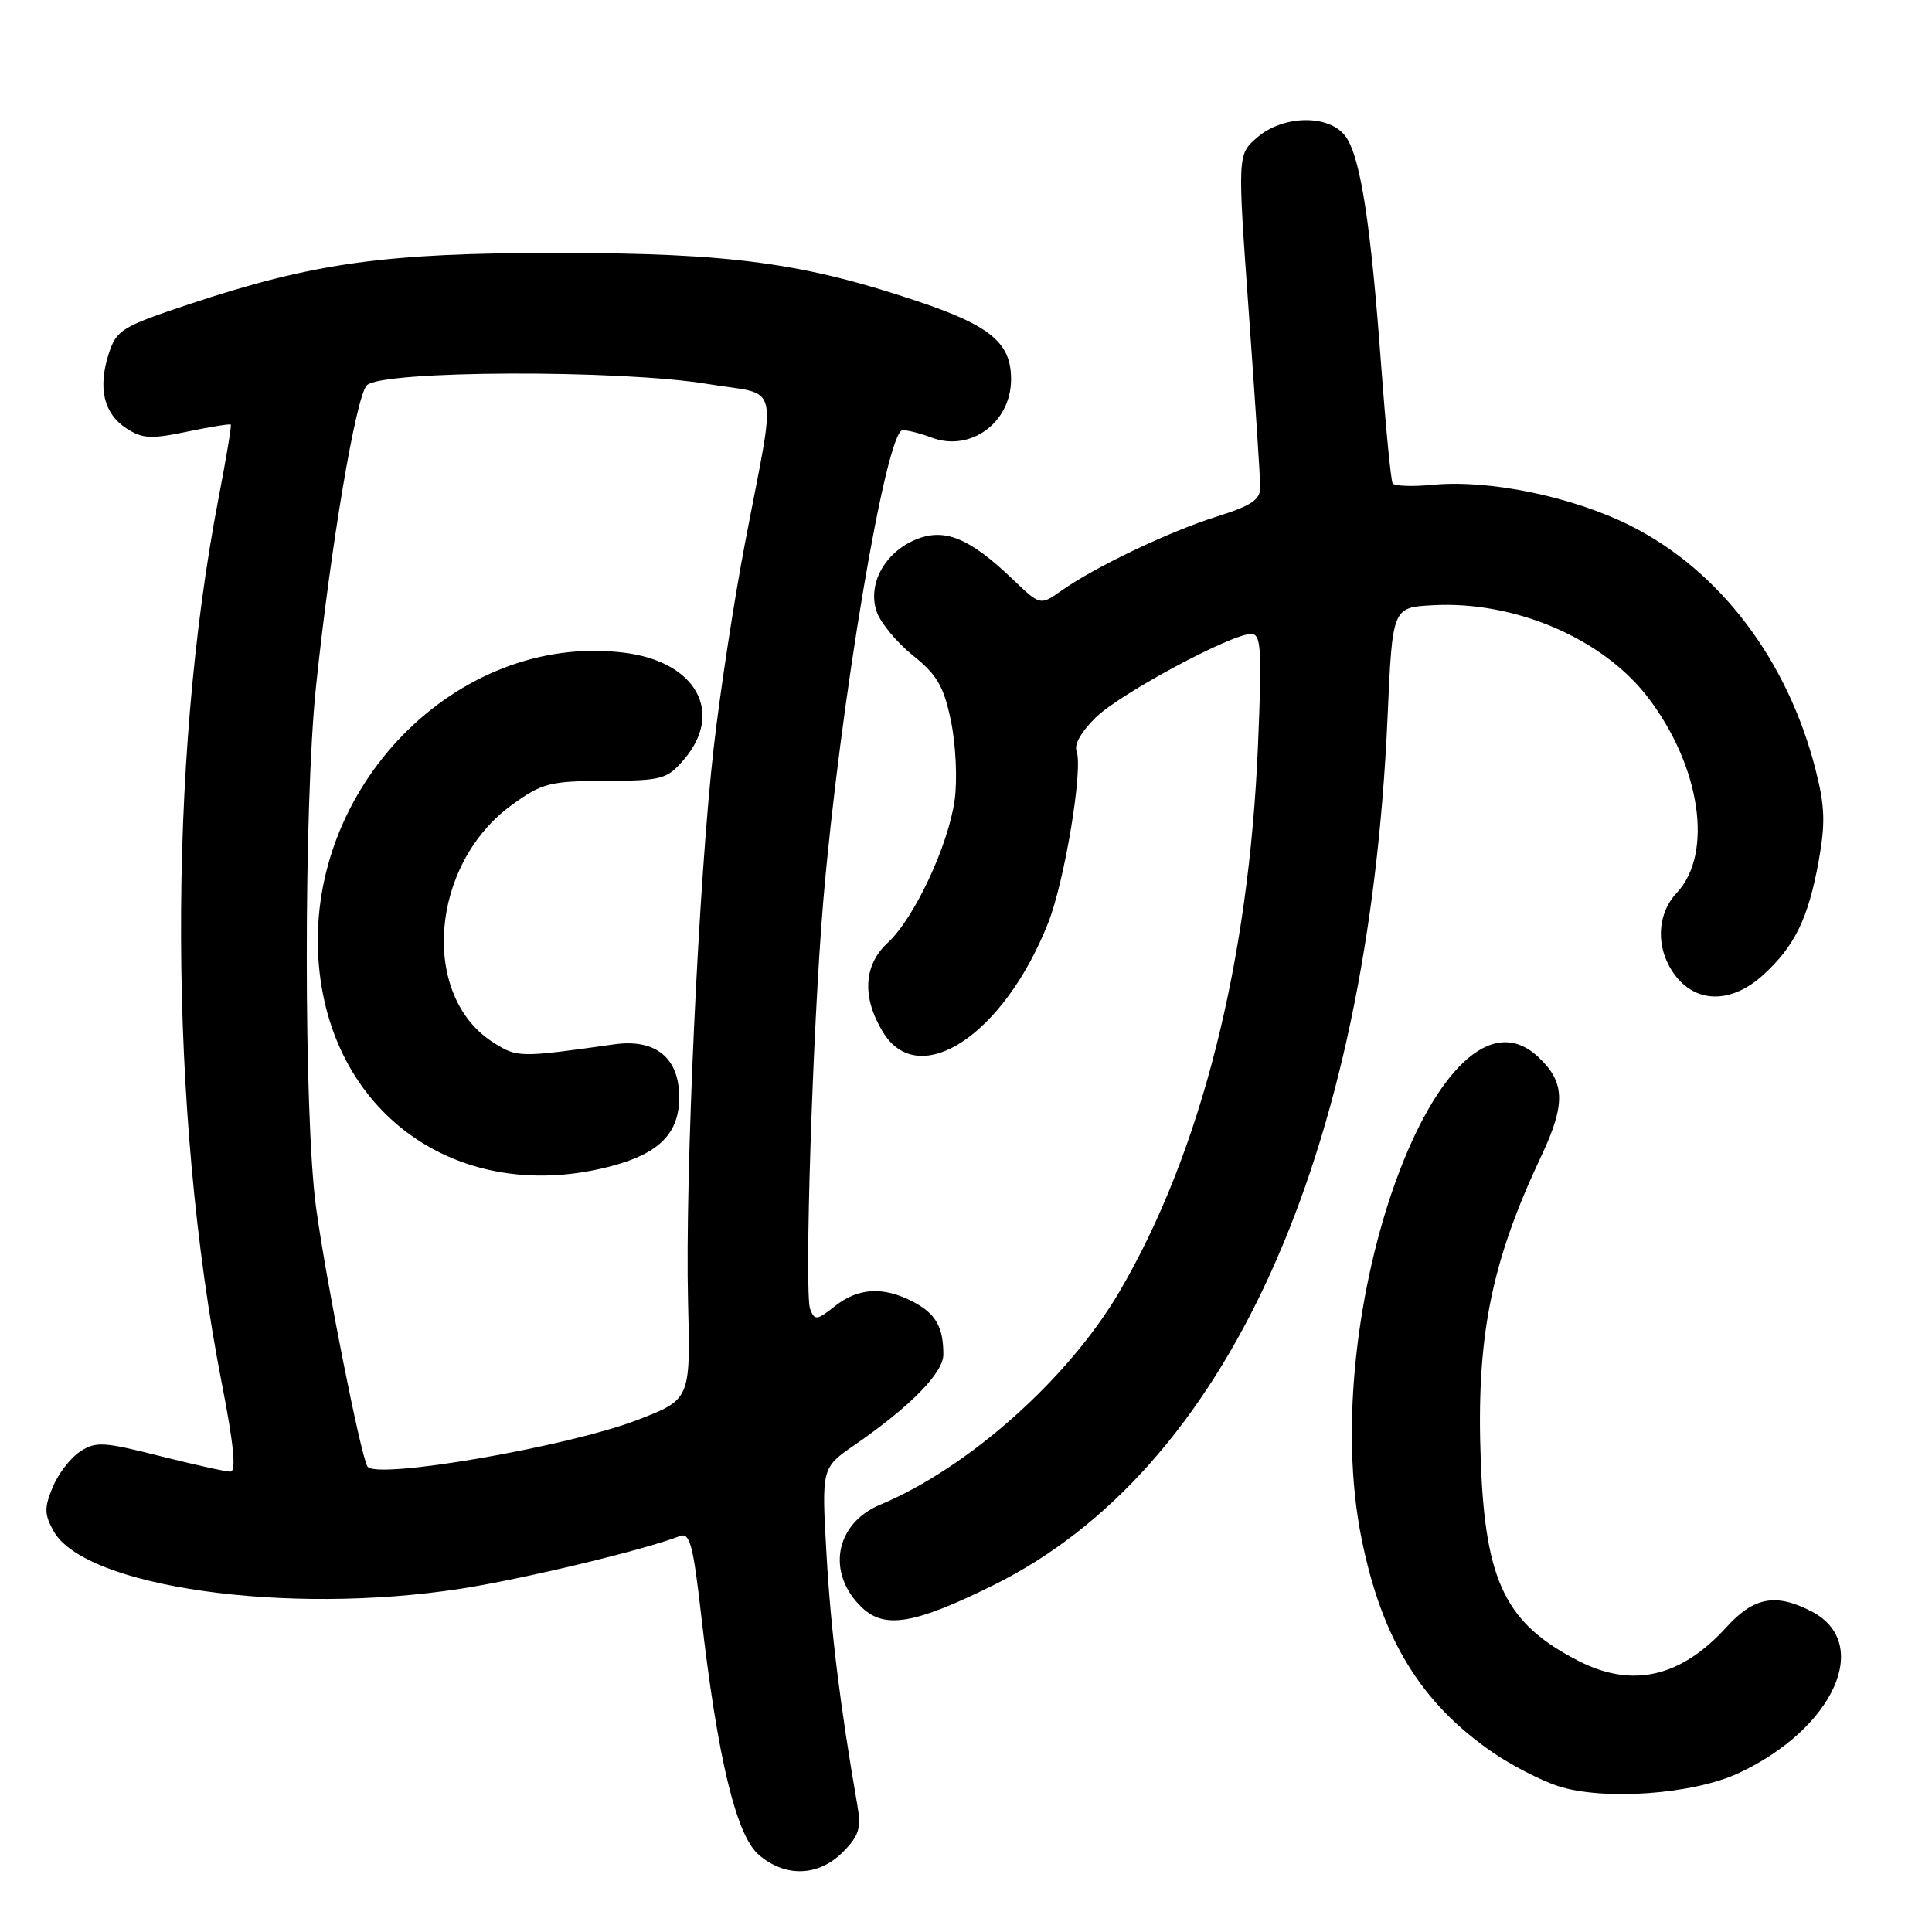 <?xml version="1.0" encoding="UTF-8" standalone="no"?>
<!DOCTYPE svg PUBLIC "-//W3C//DTD SVG 1.1//EN" "http://www.w3.org/Graphics/SVG/1.1/DTD/svg11.dtd" >
<svg xmlns="http://www.w3.org/2000/svg" xmlns:xlink="http://www.w3.org/1999/xlink" version="1.1" viewBox="0 0 256 256">
 <g >
 <path fill="currentColor"
d=" M 111.66 245.43 C 113.83 243.26 114.14 242.27 113.60 239.18 C 111.33 226.12 110.09 216.05 109.52 206.00 C 108.86 194.50 108.86 194.50 113.18 191.51 C 120.65 186.35 125.00 181.91 125.00 179.47 C 125.00 175.81 123.97 174.03 120.93 172.46 C 117.01 170.44 113.74 170.63 110.63 173.07 C 108.23 174.97 107.94 175.00 107.35 173.46 C 106.55 171.38 107.69 135.90 109.08 119.50 C 111.30 93.28 117.41 57.00 119.61 57.00 C 120.30 57.00 122.02 57.44 123.43 57.98 C 128.56 59.92 133.91 56.05 133.97 50.36 C 134.02 45.47 131.32 43.19 121.65 39.94 C 106.45 34.83 96.82 33.53 74.00 33.52 C 51.03 33.50 41.56 34.82 25.00 40.33 C 16.13 43.29 15.43 43.72 14.41 46.87 C 12.95 51.40 13.74 54.79 16.73 56.75 C 18.86 58.14 20.00 58.20 24.79 57.20 C 27.85 56.56 30.46 56.14 30.58 56.26 C 30.70 56.39 29.97 60.77 28.96 66.00 C 22.18 101.16 22.35 147.21 29.38 183.25 C 30.98 191.42 31.33 195.00 30.53 195.00 C 29.90 195.00 25.67 194.06 21.14 192.92 C 13.71 191.04 12.68 190.98 10.61 192.34 C 9.34 193.17 7.71 195.29 6.98 197.06 C 5.85 199.79 5.87 200.67 7.11 202.89 C 11.25 210.29 37.96 214.08 61.00 210.52 C 69.26 209.25 85.35 205.38 90.07 203.54 C 91.40 203.02 91.84 204.63 92.91 214.02 C 95.06 232.86 97.53 243.16 100.52 245.75 C 104.02 248.79 108.43 248.66 111.66 245.43 Z  M 230.42 234.93 C 243.04 229.00 248.12 217.70 240.04 213.52 C 235.30 211.07 232.40 211.61 228.77 215.60 C 222.73 222.25 216.31 223.73 209.20 220.10 C 199.56 215.18 196.83 209.67 196.22 193.85 C 195.57 177.30 197.52 167.39 204.22 153.20 C 207.49 146.27 207.40 143.38 203.80 140.03 C 191.05 128.15 174.33 173.85 180.42 203.92 C 183.12 217.24 188.30 225.67 197.80 232.21 C 200.27 233.91 204.14 235.90 206.40 236.65 C 212.42 238.63 224.37 237.77 230.42 234.93 Z  M 131.60 210.06 C 162.49 194.78 181.28 153.43 183.86 95.00 C 184.50 80.50 184.50 80.50 189.77 80.20 C 200.67 79.57 212.40 84.59 218.39 92.45 C 225.36 101.59 227.05 113.13 222.17 118.32 C 219.42 121.25 219.38 125.94 222.07 129.37 C 224.94 133.01 229.55 132.92 233.67 129.15 C 237.81 125.37 239.60 121.69 240.97 114.18 C 241.89 109.07 241.82 106.85 240.56 101.93 C 236.83 87.38 227.84 75.56 215.99 69.63 C 208.31 65.79 197.31 63.52 189.83 64.24 C 187.14 64.50 184.75 64.41 184.53 64.04 C 184.30 63.67 183.62 56.65 183.01 48.43 C 181.66 29.92 180.32 21.16 178.42 18.25 C 176.39 15.14 170.10 15.14 166.54 18.25 C 163.97 20.50 163.97 20.50 165.48 41.50 C 166.31 53.05 166.99 63.43 166.99 64.57 C 167.00 66.21 165.82 67.00 161.25 68.44 C 154.97 70.41 145.13 75.10 140.67 78.25 C 137.84 80.25 137.84 80.25 134.17 76.74 C 128.44 71.25 125.13 69.91 121.30 71.51 C 117.18 73.25 114.92 77.46 116.17 81.07 C 116.69 82.55 118.85 85.15 120.98 86.86 C 124.18 89.43 125.06 90.95 126.01 95.55 C 126.65 98.65 126.87 103.30 126.50 105.99 C 125.67 112.01 121.14 121.70 117.63 124.92 C 114.42 127.88 114.19 132.15 116.99 136.75 C 121.76 144.58 133.03 137.14 138.89 122.28 C 141.08 116.73 143.54 101.84 142.65 99.53 C 142.30 98.62 143.35 96.83 145.29 94.98 C 148.68 91.77 163.16 84.00 165.77 84.00 C 167.11 84.00 167.23 85.89 166.69 98.75 C 165.49 127.57 159.10 152.77 148.34 171.14 C 141.58 182.68 128.30 194.51 116.63 199.38 C 110.60 201.90 109.45 208.52 114.26 213.05 C 117.26 215.87 121.22 215.19 131.60 210.06 Z  M 48.69 194.32 C 47.79 192.85 43.23 169.89 41.88 160.00 C 40.24 148.02 40.24 106.57 41.87 91.00 C 43.82 72.34 47.15 52.61 48.60 51.06 C 50.47 49.07 82.18 48.95 93.84 50.89 C 103.54 52.50 102.93 49.87 98.71 72.00 C 97.29 79.42 95.43 91.58 94.58 99.00 C 92.58 116.39 90.76 155.83 91.17 172.47 C 91.50 185.44 91.50 185.44 84.44 188.16 C 75.17 191.72 49.79 196.09 48.69 194.32 Z  M 81.00 154.52 C 87.37 152.83 90.00 150.16 90.00 145.39 C 90.00 140.16 86.87 137.61 81.38 138.38 C 68.85 140.15 68.55 140.14 65.42 138.17 C 55.61 132.00 56.96 114.51 67.85 106.64 C 71.85 103.75 72.84 103.50 80.21 103.47 C 87.71 103.44 88.38 103.26 90.61 100.66 C 95.99 94.41 92.24 87.67 82.73 86.49 C 60.50 83.71 40.14 104.58 42.26 127.98 C 44.08 148.04 61.20 159.76 81.00 154.52 Z "/>
</g>
</svg>